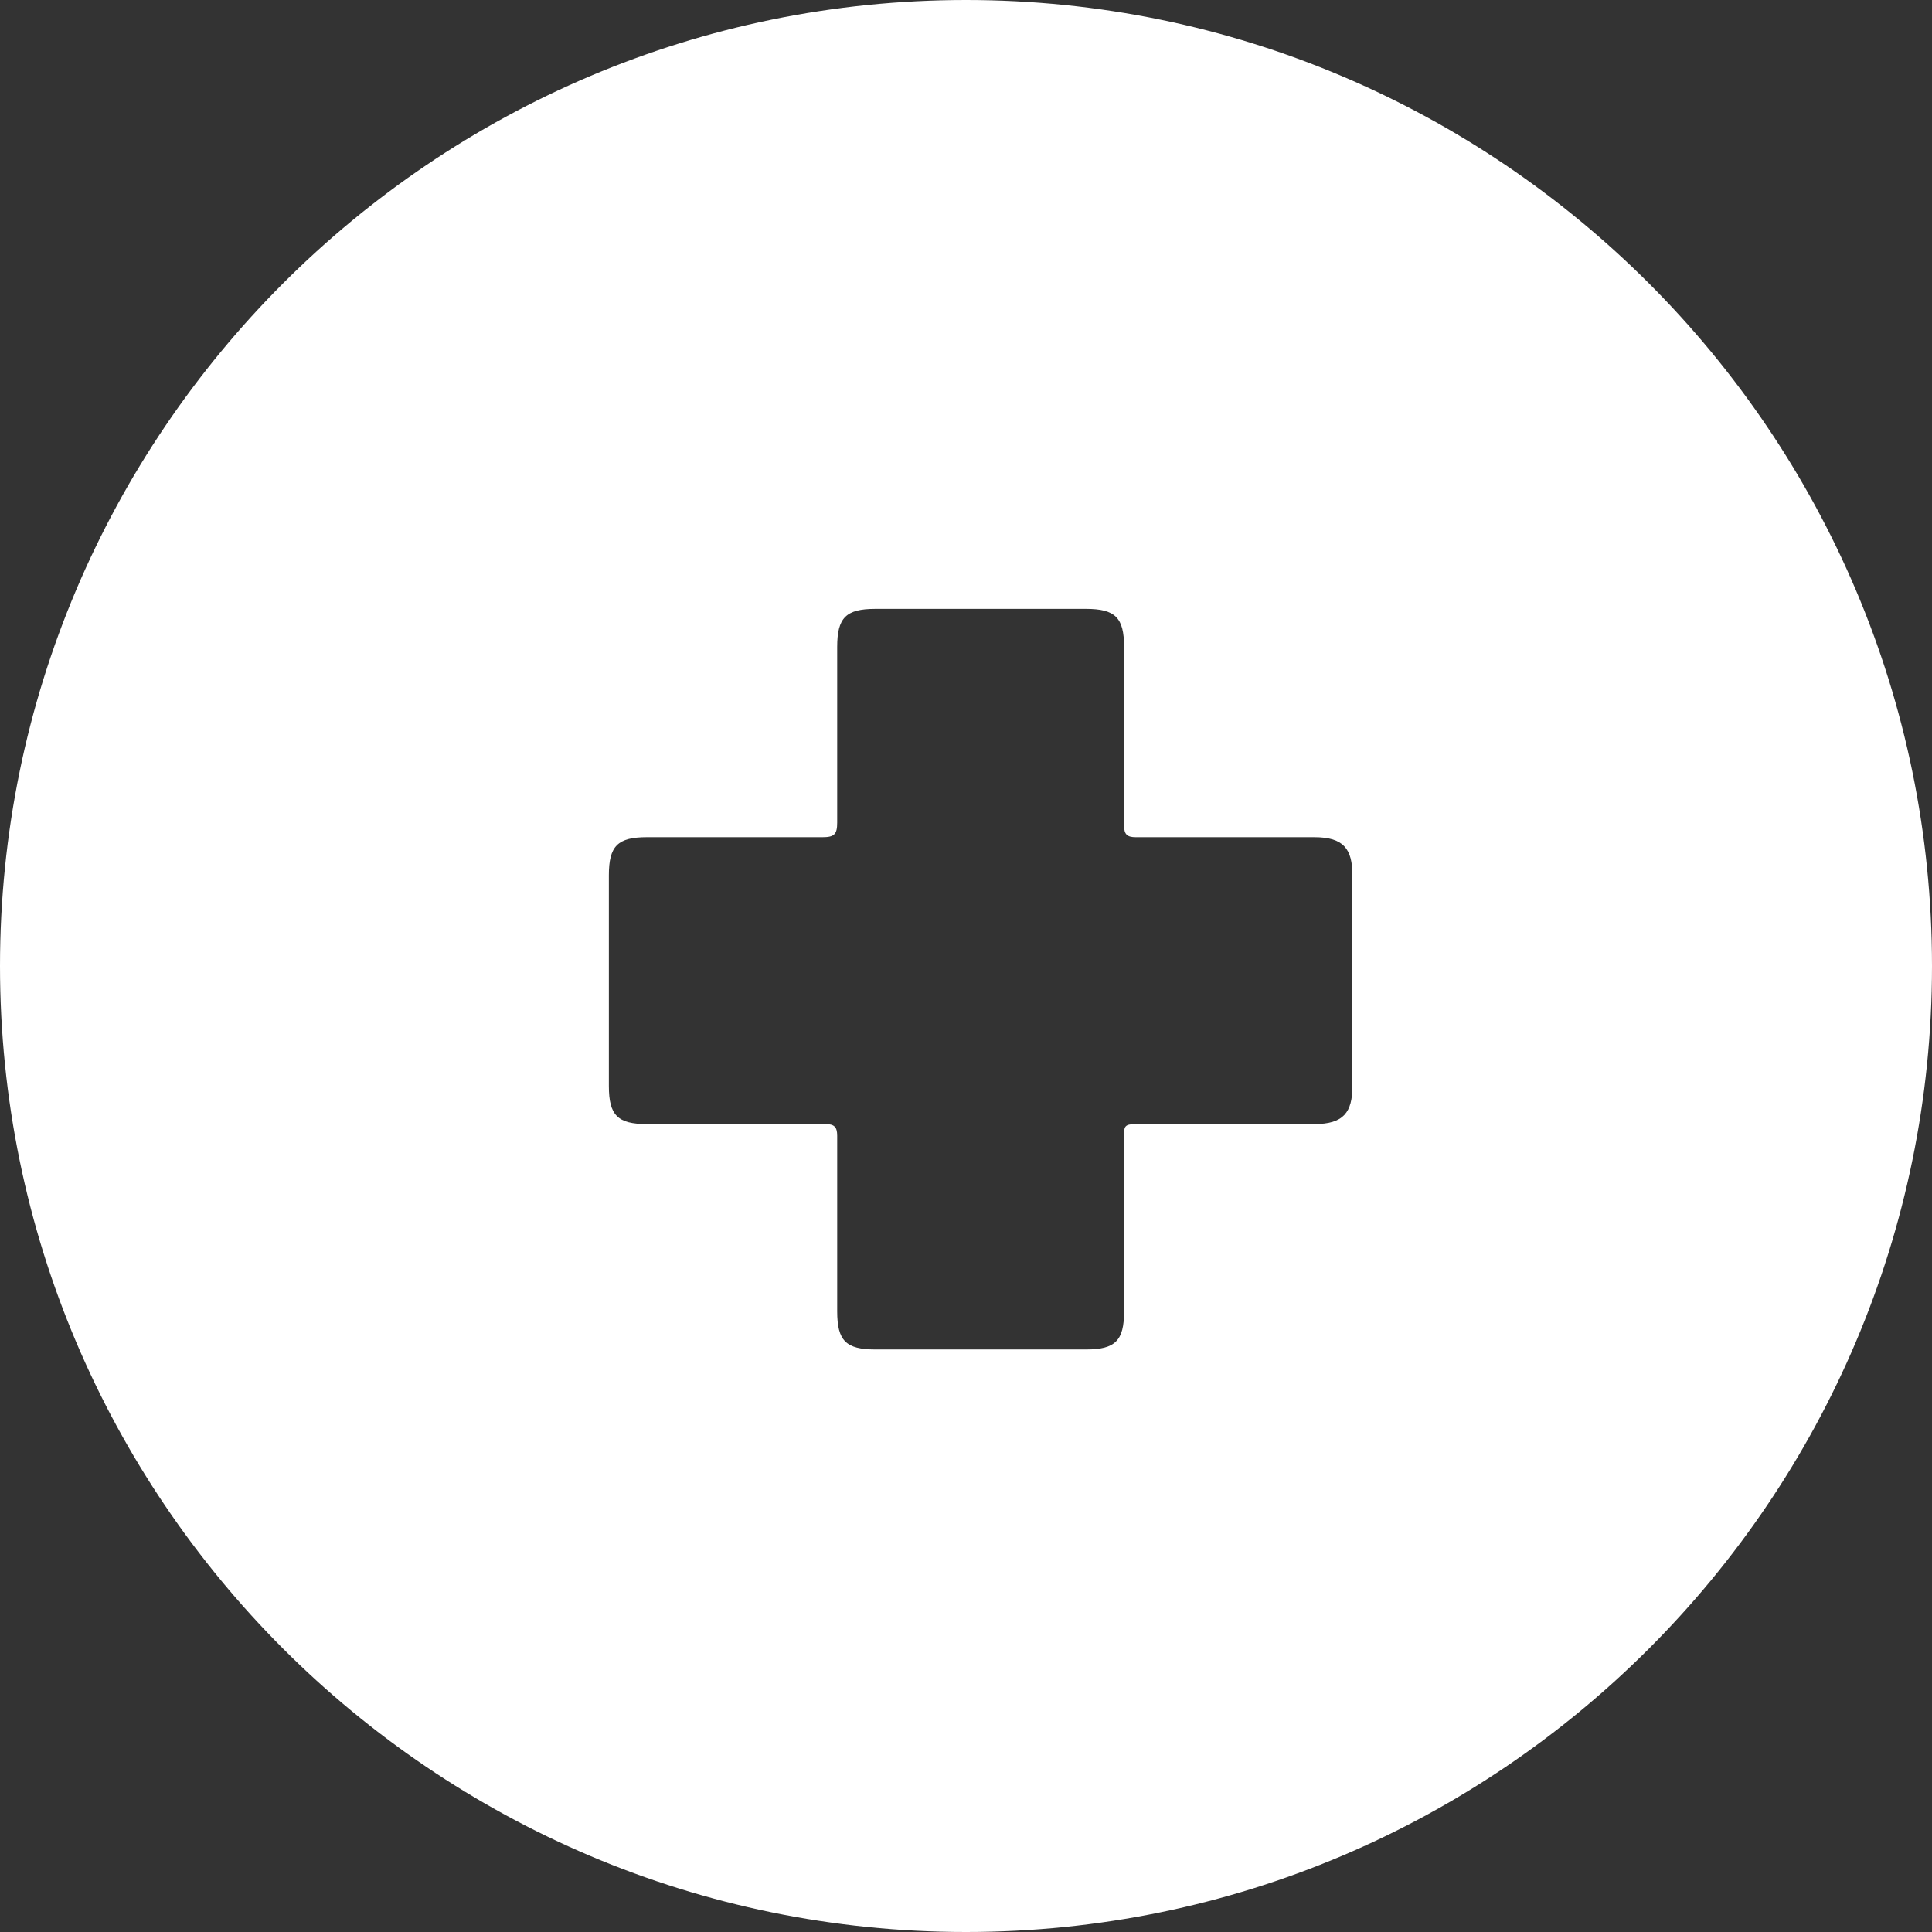 <?xml version="1.0" encoding="utf-8"?>
<!-- Generator: Adobe Illustrator 22.1.0, SVG Export Plug-In . SVG Version: 6.00 Build 0)  -->
<svg version="1.1" id="Layer_1" xmlns="http://www.w3.org/2000/svg" xmlns:xlink="http://www.w3.org/1999/xlink" x="0px" y="0px"
	 viewBox="0 0 66 66" style="enable-background:new 0 0 66 66;" xml:space="preserve">
<rect x="0" y="0" width="66" height="66" fill="#333333" stroke="none"/>
<style type="text/css">
	.st0{fill:#FFFFFF;}
</style>
<path class="st0" d="M33,0C14.8,0,0,14.8,0,33s14.8,33,33,33s33-14.8,33-33S51.2,0,33,0z M46.2,37.1c0,0.9-0.3,1.3-1.3,1.3
	c-2,0-4.1,0-6.1,0c-0.4,0-0.4,0.1-0.4,0.4c0,2,0,4,0,6c0,1-0.3,1.3-1.3,1.3l-3.6,0h-3.6c-1,0-1.3-0.3-1.3-1.3c0-2,0-4,0-6
	c0-0.3-0.1-0.4-0.4-0.4c-2,0-4,0-6.1,0c-1,0-1.3-0.3-1.3-1.3c0-2.4,0-4.8,0-7.2c0-1,0.3-1.3,1.3-1.3c2,0,4,0,6,0
	c0.4,0,0.5-0.1,0.5-0.5c0-2,0-4,0-6c0-1,0.3-1.3,1.3-1.3c2.4,0,4.8,0,7.2,0c1,0,1.3,0.3,1.3,1.3c0,2,0,4.1,0,6.1
	c0,0.3,0.1,0.4,0.4,0.4c2,0,4,0,6.1,0c1,0,1.3,0.4,1.3,1.3C46.2,32.3,46.2,34.7,46.2,37.1z"/>
</svg>
